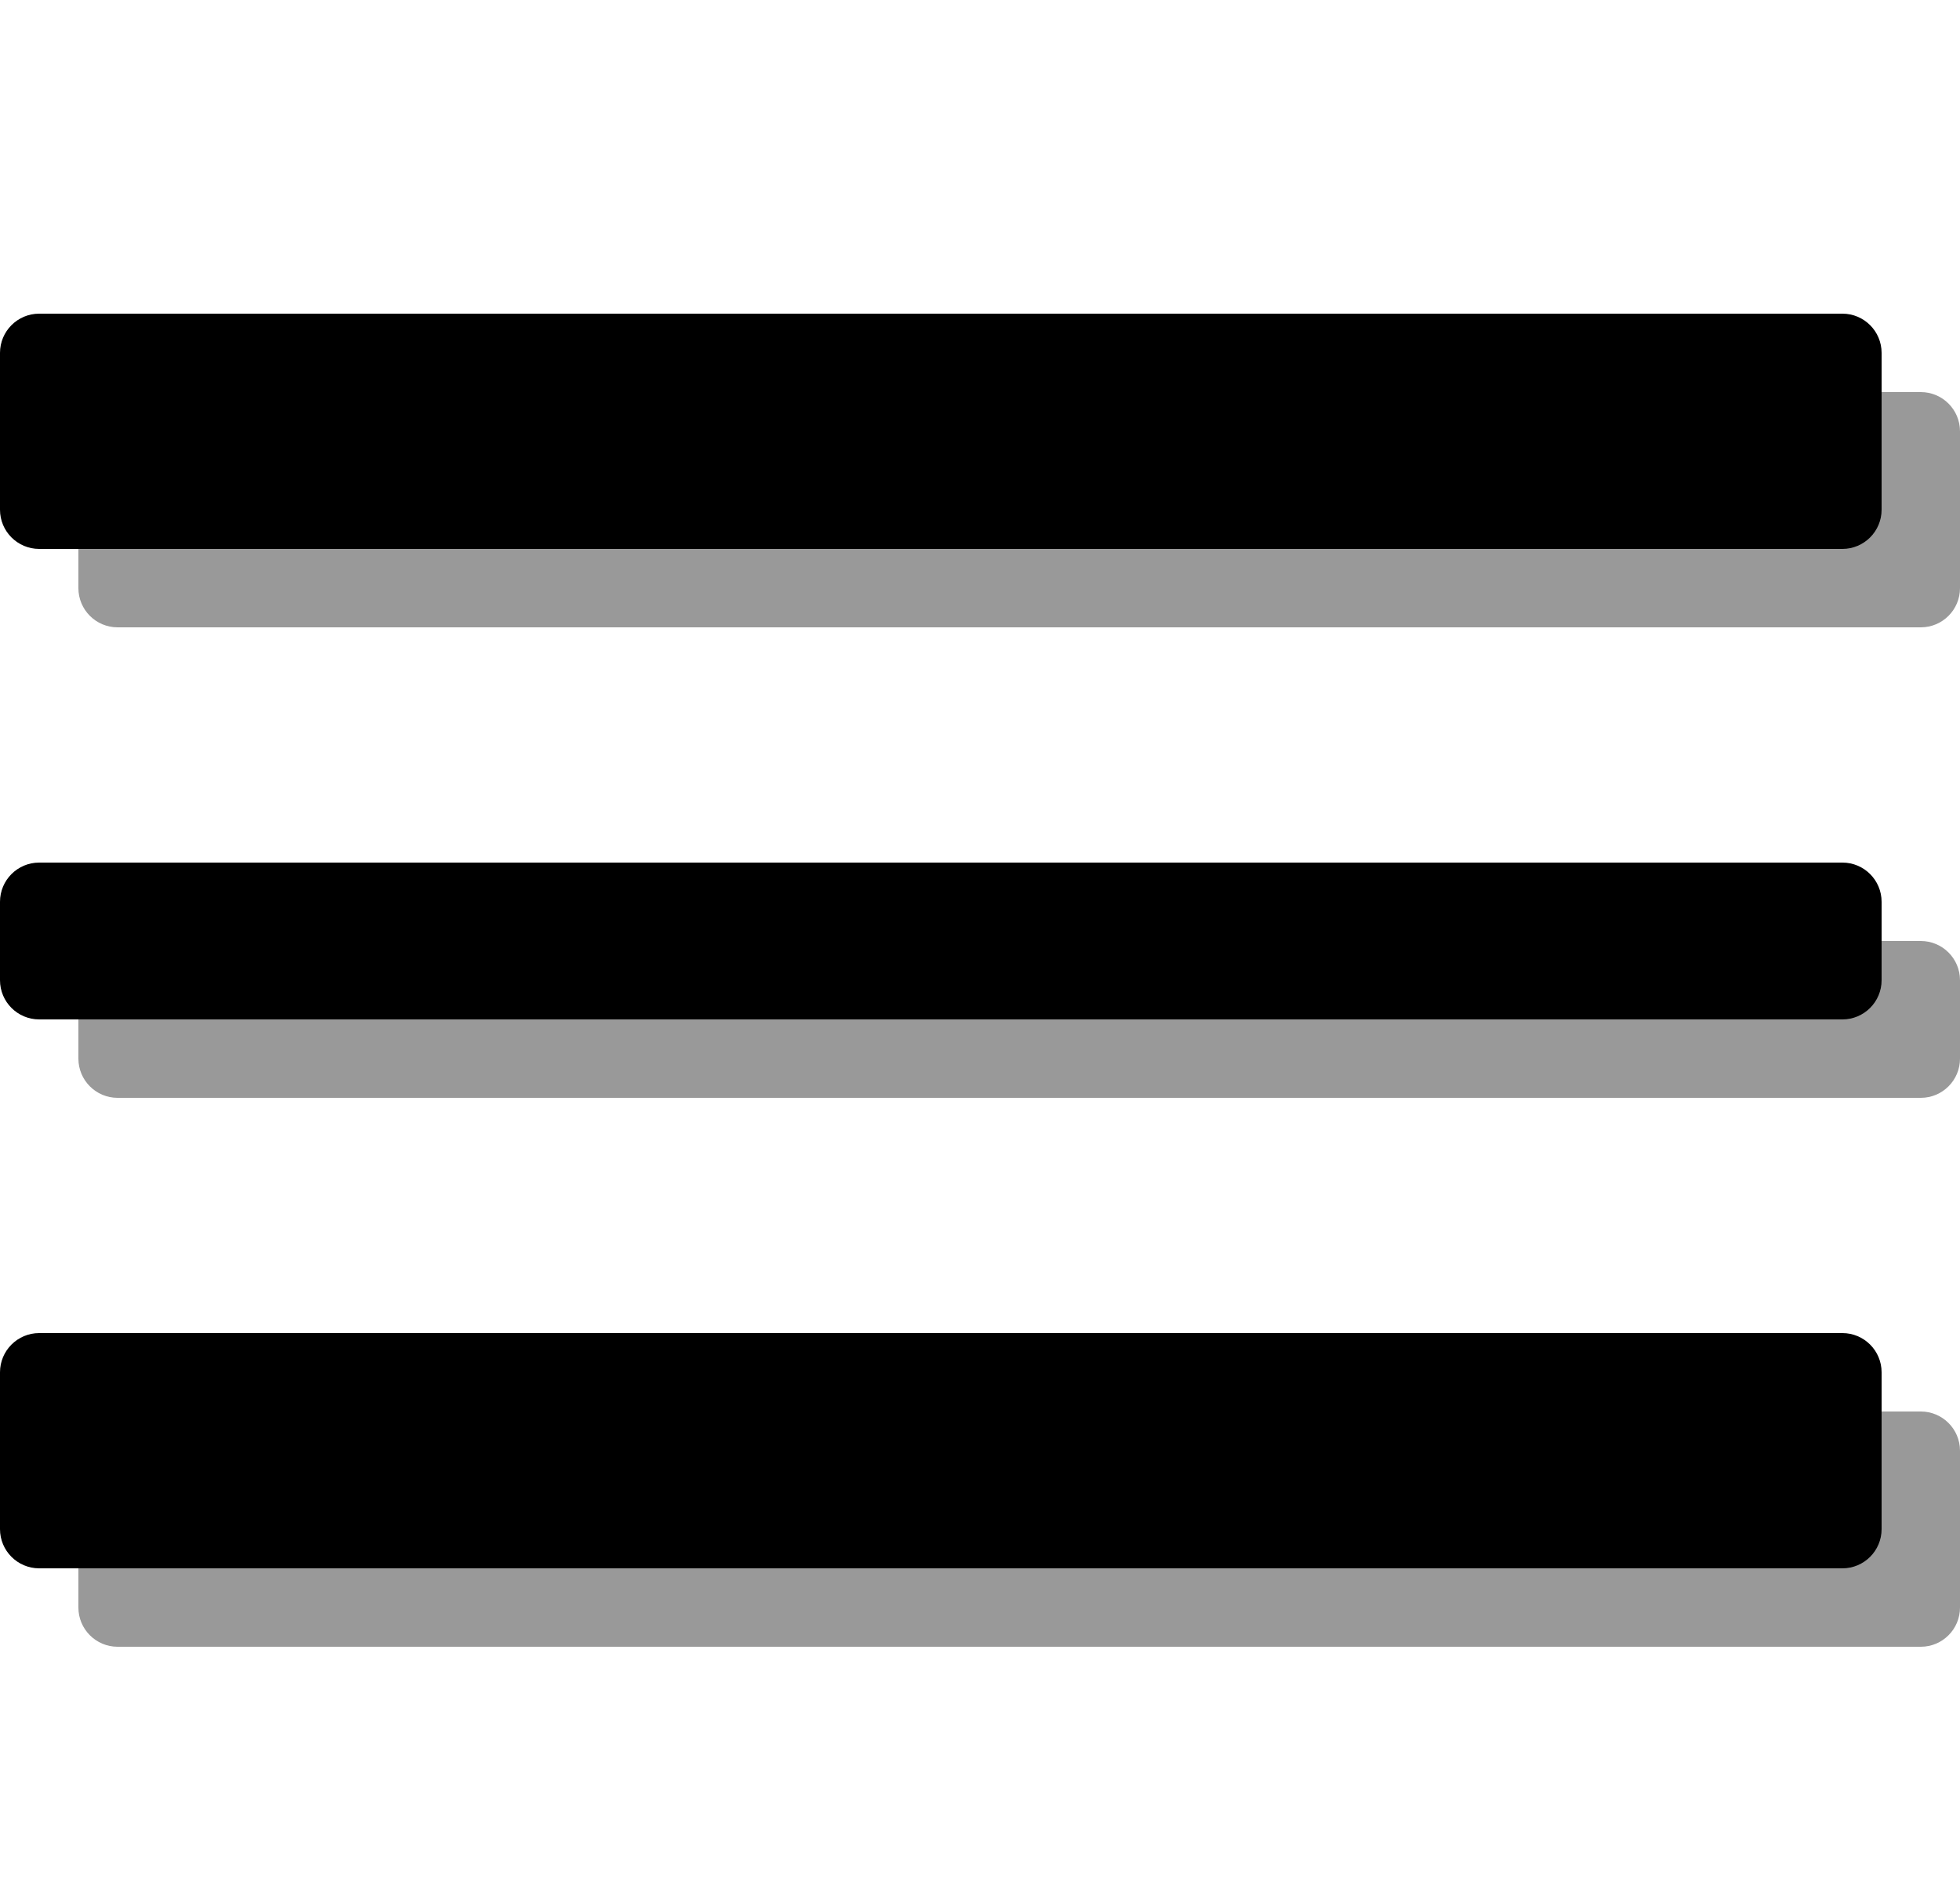 <svg width="25" height="24" viewBox="0 0 25 24" xmlns="http://www.w3.org/2000/svg">
<path opacity="0.4" d="M1 5.5C1 5.224 1.224 5 1.5 5H24.5C24.776 5 25 5.224 25 5.5V7.5C25 7.776 24.776 8 24.5 8H1.5C1.224 8 1 7.776 1 7.5V5.5Z" />
<path opacity="0.4" d="M1 12.5C1 12.224 1.224 12 1.5 12H24.5C24.776 12 25 12.224 25 12.5V13.5C25 13.776 24.776 14 24.5 14H1.5C1.224 14 1 13.776 1 13.5V12.5Z" />
<path opacity="0.4" d="M1 18.5C1 18.224 1.224 18 1.5 18H24.5C24.776 18 25 18.224 25 18.5V20.5C25 20.776 24.776 21 24.5 21H1.5C1.224 21 1 20.776 1 20.5V18.5Z" />
<path d="M0 4.5C0 4.224 0.224 4 0.5 4H23.5C23.776 4 24 4.224 24 4.5V6.5C24 6.776 23.776 7 23.5 7H0.5C0.224 7 0 6.776 0 6.5V4.5Z" />
<path d="M0 11.5C0 11.224 0.224 11 0.5 11H23.5C23.776 11 24 11.224 24 11.5V12.5C24 12.776 23.776 13 23.5 13H0.5C0.224 13 0 12.776 0 12.5V11.5Z"/>
<path d="M0 17.5C0 17.224 0.224 17 0.5 17H23.5C23.776 17 24 17.224 24 17.5V19.5C24 19.776 23.776 20 23.5 20H0.5C0.224 20 0 19.776 0 19.5V17.5Z"/>
</svg>
